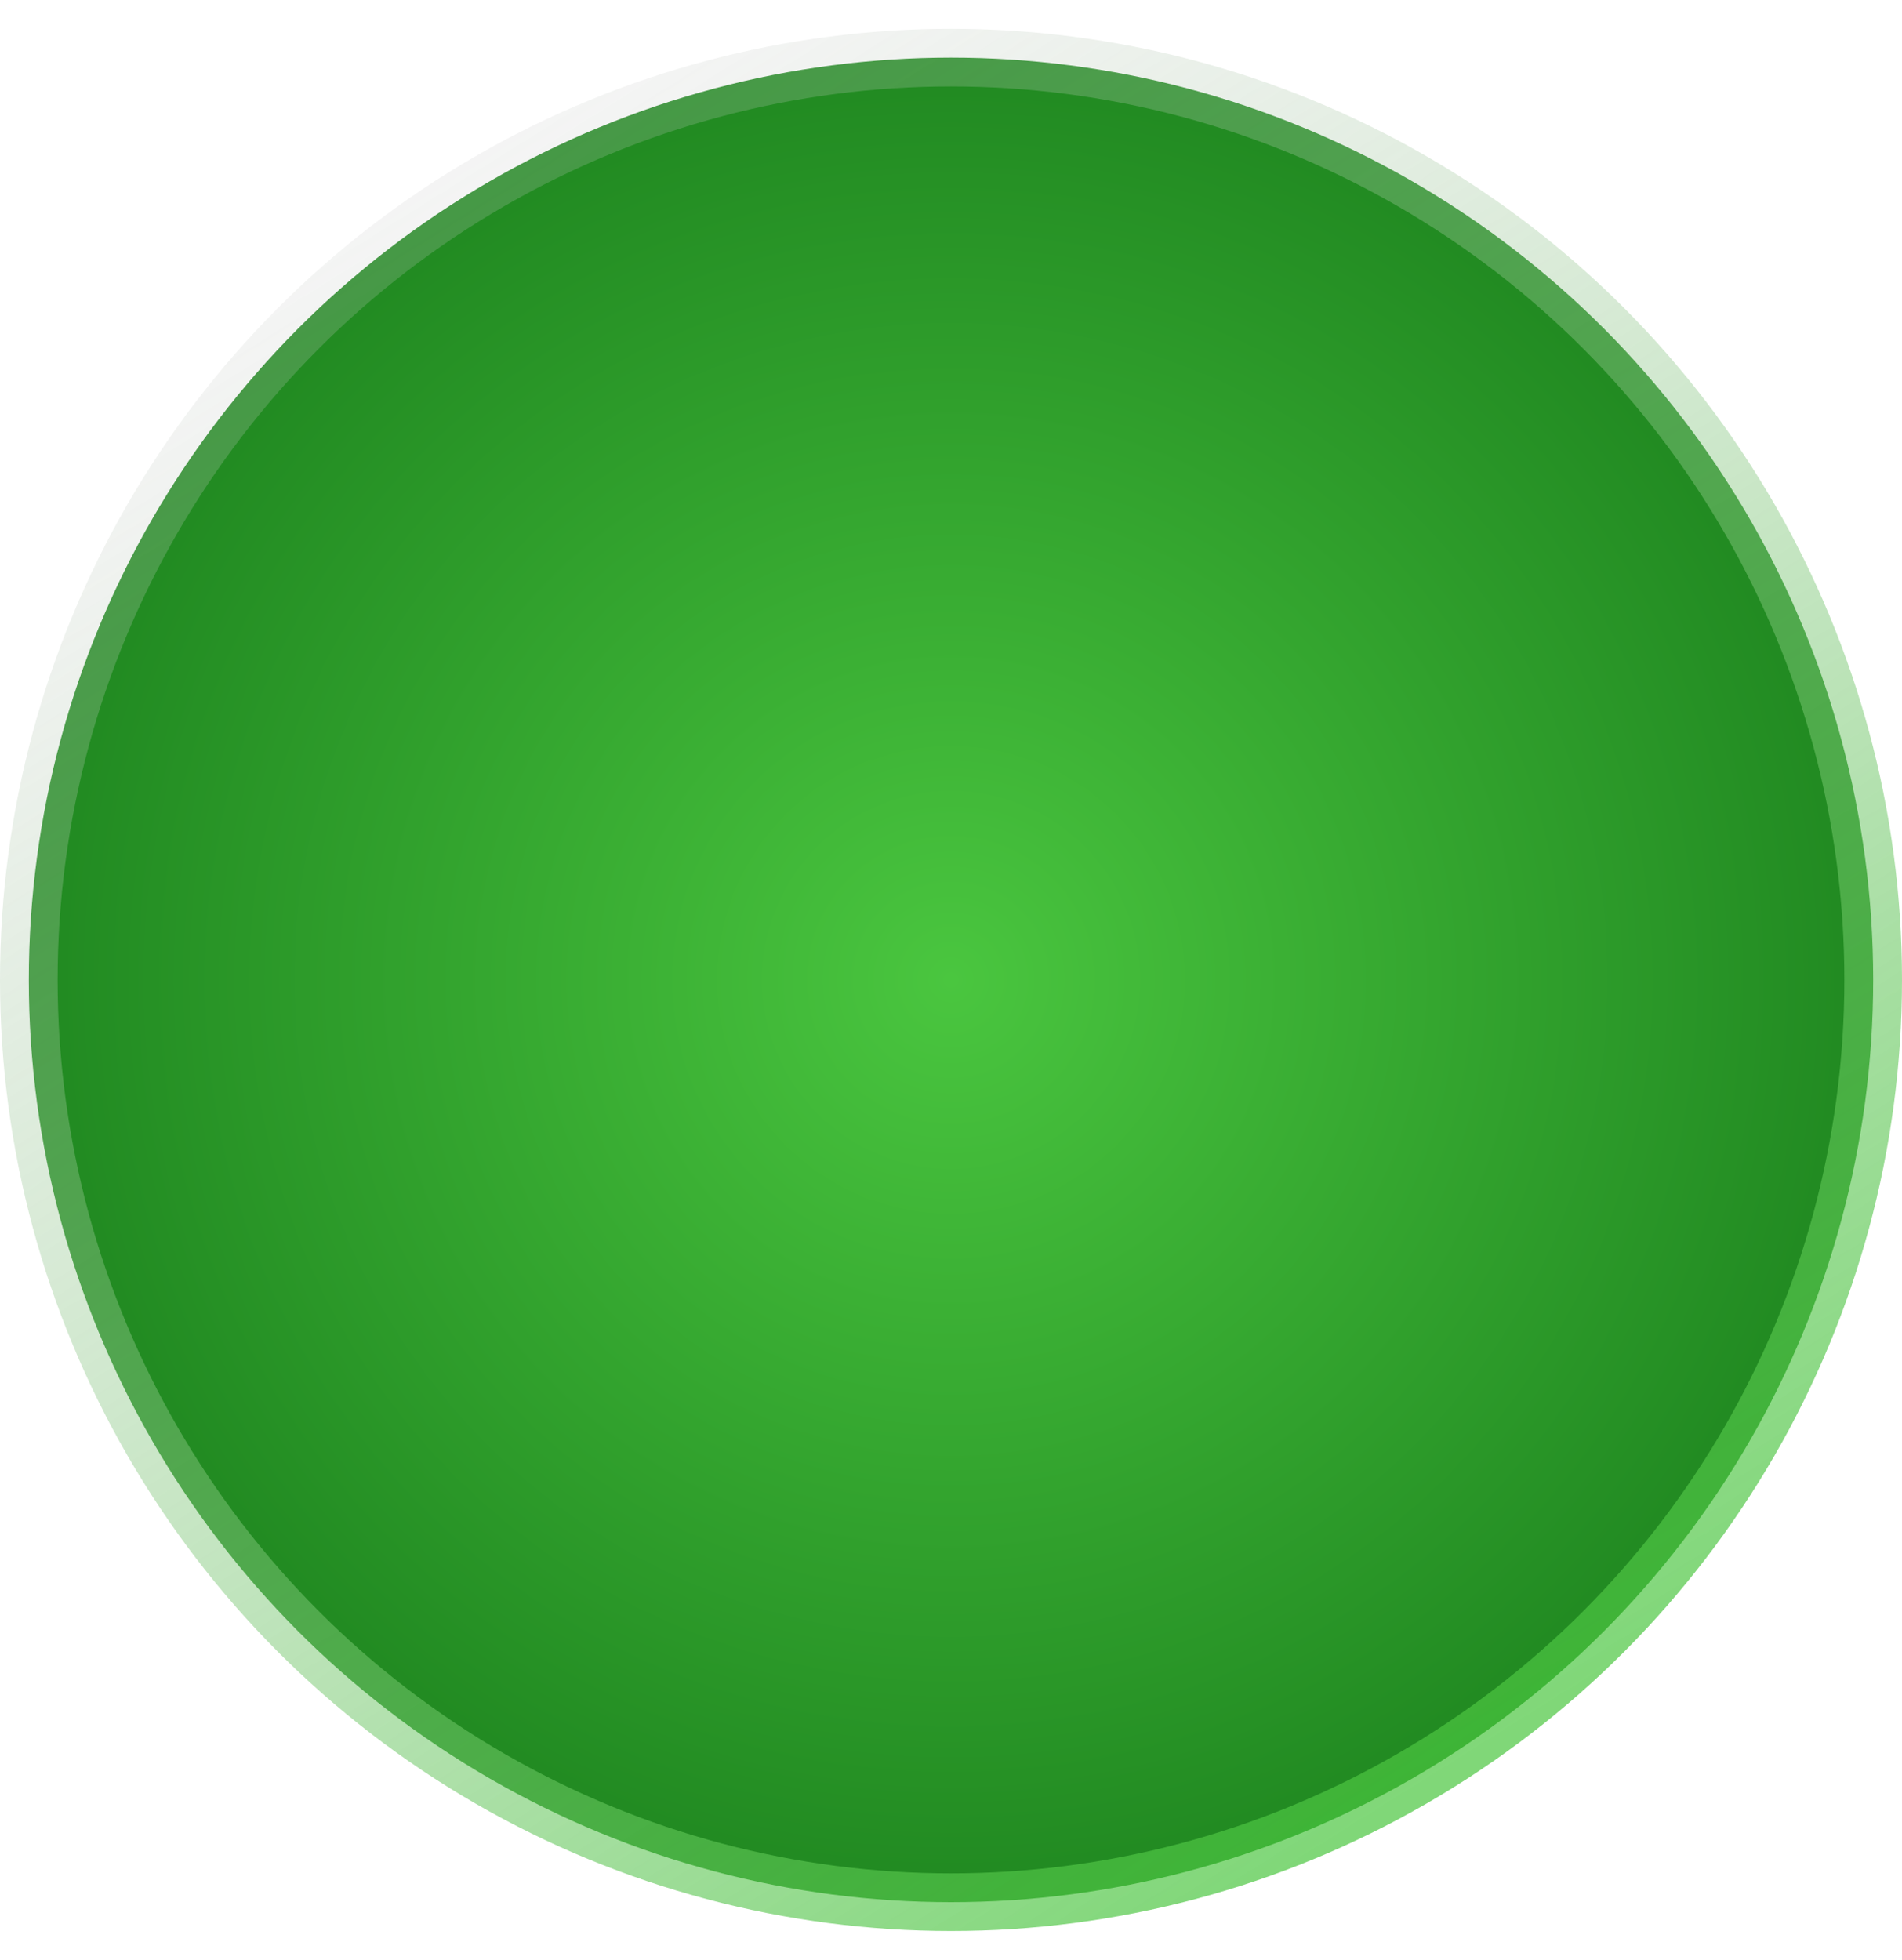 <svg width="33" height="34" viewBox="0 0 33 34" fill="none" xmlns="http://www.w3.org/2000/svg">
<circle cx="16.5" cy="17" r="16" fill="url(#paint0_radial_3464_6269)" stroke="url(#paint1_linear_3464_6269)"/>
<defs>
<radialGradient id="paint0_radial_3464_6269" cx="0" cy="0" r="1" gradientUnits="userSpaceOnUse" gradientTransform="translate(16.5 17) rotate(90) scale(15.5)">
<stop stop-color="#4AC63F"/>
<stop offset="1" stop-color="#228B22"/>
</radialGradient>
<linearGradient id="paint1_linear_3464_6269" x1="7" y1="3" x2="24.5" y2="31" gradientUnits="userSpaceOnUse">
<stop stop-color="#CCCCCC" stop-opacity="0.2"/>
<stop offset="1" stop-color="#4AC63F" stop-opacity="0.7"/>
</linearGradient>
</defs>
</svg>

